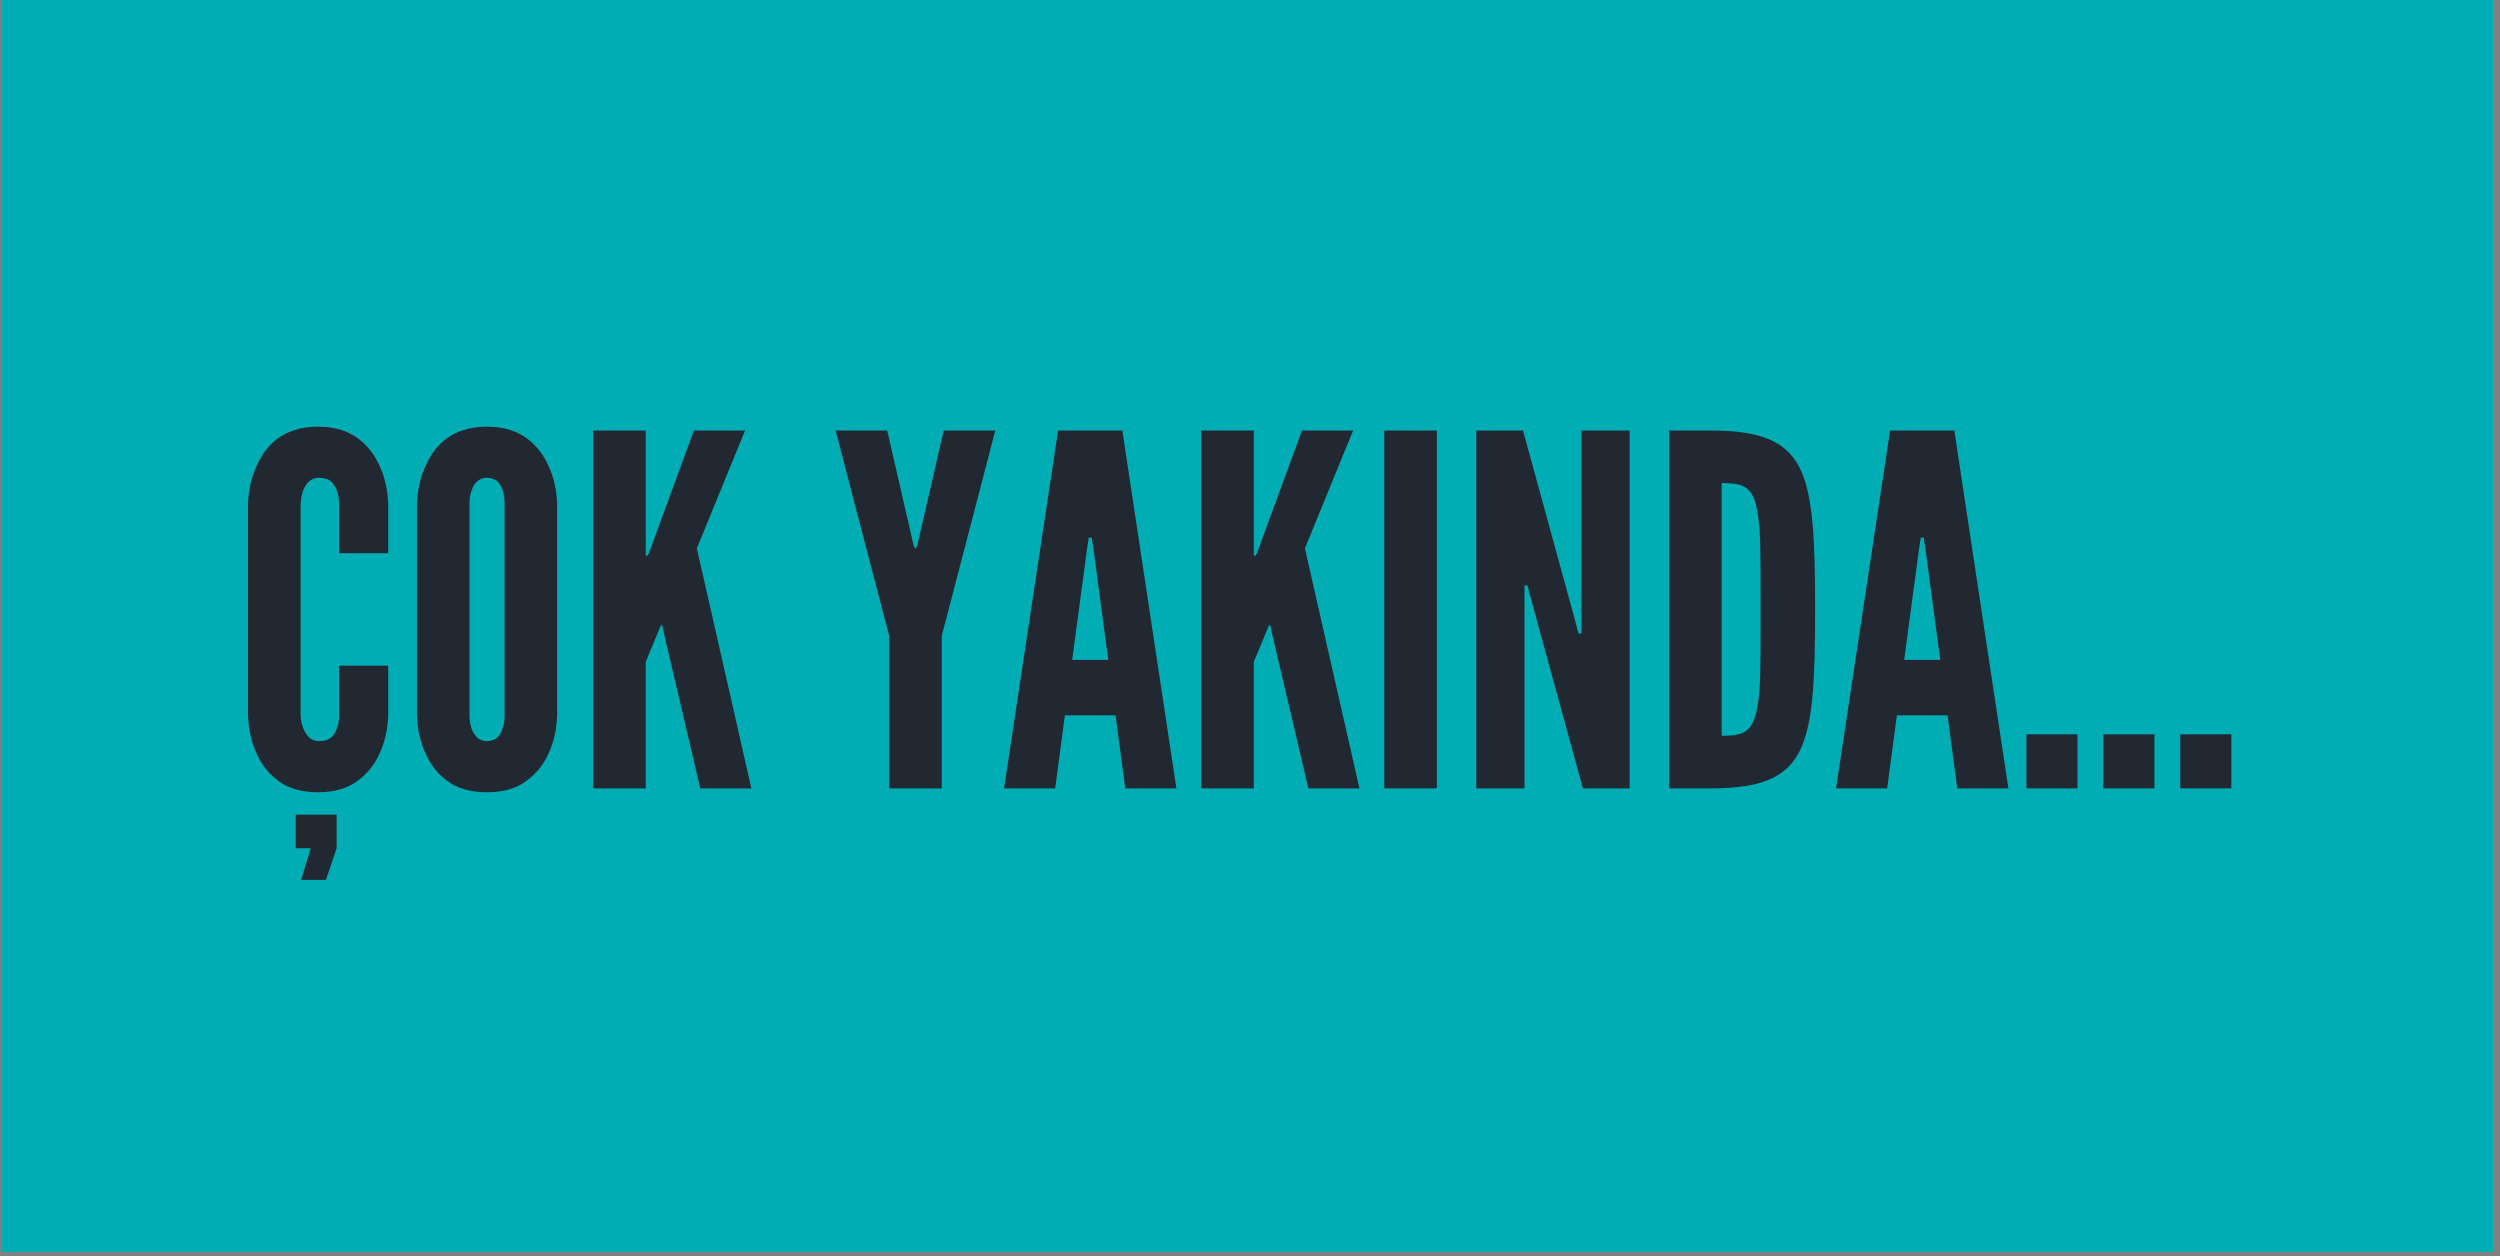 <svg xmlns="http://www.w3.org/2000/svg" xmlns:xlink="http://www.w3.org/1999/xlink" width="410" zoomAndPan="magnify" viewBox="0 0 307.5 154.5" height="206" preserveAspectRatio="xMidYMid meet" version="1.0"><rect x="0" y="0" width="307.5" height="154.5" fill="#808080" stroke="none"/><defs><g/><clipPath id="a2d5522f0d"><path d="M 0.246 0 L 306.754 0 L 306.754 154 L 0.246 154 Z M 0.246 0 " clip-rule="nonzero"/></clipPath></defs><g clip-path="url(#a2d5522f0d)"><path fill="#ffffff" d="M 0.246 0 L 307.254 0 L 307.254 160.992 L 0.246 160.992 Z M 0.246 0 " fill-opacity="1" fill-rule="nonzero"/><path fill="#ffffff" d="M 0.246 0 L 307.254 0 L 307.254 154.254 L 0.246 154.254 Z M 0.246 0 " fill-opacity="1" fill-rule="nonzero"/><path fill="#00adb5" d="M 0.246 0 L 307.254 0 L 307.254 154.254 L 0.246 154.254 Z M 0.246 0 " fill-opacity="1" fill-rule="nonzero"/></g><g fill="#222831" fill-opacity="1"><g transform="translate(28.528, 96.969)"><g><path d="M 19.223 -15.09 L 19.223 -9.043 C 19.16 -7.246 18.801 -5.629 18.145 -4.25 C 17.605 -3.055 16.766 -1.918 15.57 -1.02 C 14.371 -0.059 12.754 0.48 10.598 0.48 C 8.441 0.48 6.766 -0.059 5.57 -1.02 C 4.371 -1.918 3.594 -3.055 3.055 -4.25 C 2.395 -5.629 2.035 -7.246 1.977 -9.043 L 1.977 -34.969 C 2.035 -36.707 2.395 -38.324 3.055 -39.703 C 3.594 -40.898 4.371 -42.098 5.57 -42.996 C 6.766 -43.895 8.441 -44.492 10.598 -44.492 C 12.754 -44.492 14.371 -43.895 15.57 -42.996 C 16.766 -42.098 17.605 -40.898 18.145 -39.703 C 18.801 -38.324 19.16 -36.707 19.223 -34.969 L 19.223 -28.922 L 13.176 -28.922 L 13.176 -34.969 C 13.176 -36.168 12.875 -37.008 12.215 -37.727 C 11.918 -38.023 11.379 -38.203 10.719 -38.203 C 9.582 -38.203 9.043 -37.367 8.742 -36.586 C 8.562 -36.109 8.504 -35.57 8.441 -34.969 L 8.441 -9.043 C 8.504 -7.785 8.863 -6.945 9.461 -6.289 C 9.762 -5.988 10.18 -5.809 10.719 -5.809 C 12.098 -5.809 12.637 -6.527 12.934 -7.426 C 13.113 -7.844 13.176 -8.383 13.176 -9.043 L 13.176 -15.09 Z M 12.875 7.367 L 11.559 11.258 L 8.504 11.258 L 9.699 7.367 L 7.844 7.367 L 7.844 3.234 L 12.875 3.234 Z M 12.875 7.367 "/></g></g></g><g fill="#222831" fill-opacity="1"><g transform="translate(49.307, 96.969)"><g><path d="M 19.223 -9.043 C 19.16 -7.246 18.801 -5.629 18.145 -4.25 C 17.605 -3.055 16.766 -1.918 15.57 -1.02 C 14.371 -0.059 12.754 0.48 10.598 0.48 C 8.441 0.48 6.766 -0.059 5.57 -1.02 C 4.371 -1.918 3.594 -3.055 3.055 -4.25 C 2.395 -5.629 2.035 -7.246 1.977 -9.043 L 1.977 -34.969 C 2.035 -36.707 2.395 -38.324 3.055 -39.703 C 3.594 -40.898 4.371 -42.098 5.57 -42.996 C 6.766 -43.895 8.441 -44.492 10.598 -44.492 C 12.754 -44.492 14.371 -43.895 15.57 -42.996 C 16.766 -42.098 17.605 -40.898 18.145 -39.703 C 18.801 -38.324 19.16 -36.707 19.223 -34.969 Z M 12.754 -34.969 C 12.754 -36.168 12.516 -37.008 11.918 -37.727 C 11.617 -38.023 11.137 -38.203 10.598 -38.203 C 9.461 -38.203 8.922 -37.367 8.684 -36.586 C 8.504 -36.109 8.441 -35.57 8.441 -34.969 L 8.441 -9.043 C 8.441 -7.785 8.742 -6.945 9.34 -6.289 C 9.641 -5.988 10.059 -5.809 10.598 -5.809 C 11.738 -5.809 12.277 -6.527 12.516 -7.426 C 12.695 -7.844 12.754 -8.383 12.754 -9.043 Z M 12.754 -34.969 "/></g></g></g><g fill="#222831" fill-opacity="1"><g transform="translate(70.564, 96.969)"><g><path d="M 8.863 -44.012 L 8.863 -28.625 L 9.102 -28.625 L 9.402 -29.344 L 14.789 -44.012 L 21.078 -44.012 L 15.148 -29.52 L 21.855 0 L 15.57 0 L 11.078 -19.16 L 10.898 -20.059 L 10.719 -20.059 L 10.359 -19.16 L 8.863 -15.57 L 8.863 0 L 2.395 0 L 2.395 -44.012 Z M 8.863 -44.012 "/></g></g></g><g fill="#222831" fill-opacity="1"><g transform="translate(93.079, 96.969)"><g/></g></g><g fill="#222831" fill-opacity="1"><g transform="translate(102.361, 96.969)"><g><path d="M 10 -29.941 L 10.18 -29.52 L 10.301 -29.52 L 10.48 -29.941 L 13.711 -44.012 L 20.059 -44.012 L 13.473 -18.742 L 13.473 0 L 7.008 0 L 7.008 -18.742 L 0.418 -44.012 L 6.766 -44.012 Z M 10 -29.941 "/></g></g></g><g fill="#222831" fill-opacity="1"><g transform="translate(122.9, 96.969)"><g><path d="M 0.598 0 L 7.246 -44.012 L 15.148 -44.012 L 21.797 0 L 15.508 0 L 14.312 -8.98 L 8.082 -8.98 L 6.887 0 Z M 11.559 -29.699 L 11.379 -30.84 L 11.02 -30.84 L 10.84 -29.699 L 8.98 -15.809 L 13.414 -15.809 Z M 11.559 -29.699 "/></g></g></g><g fill="#222831" fill-opacity="1"><g transform="translate(145.355, 96.969)"><g><path d="M 8.863 -44.012 L 8.863 -28.625 L 9.102 -28.625 L 9.402 -29.344 L 14.789 -44.012 L 21.078 -44.012 L 15.148 -29.52 L 21.855 0 L 15.57 0 L 11.078 -19.16 L 10.898 -20.059 L 10.719 -20.059 L 10.359 -19.16 L 8.863 -15.57 L 8.863 0 L 2.395 0 L 2.395 -44.012 Z M 8.863 -44.012 "/></g></g></g><g fill="#222831" fill-opacity="1"><g transform="translate(167.87, 96.969)"><g><path d="M 2.395 -44.012 L 8.863 -44.012 L 8.863 0 L 2.395 0 Z M 2.395 -44.012 "/></g></g></g><g fill="#222831" fill-opacity="1"><g transform="translate(179.187, 96.969)"><g><path d="M 9.223 -22.934 L 8.684 -24.969 L 8.324 -24.969 L 8.324 0 L 2.395 0 L 2.395 -44.012 L 8.145 -44.012 L 14.43 -21.078 L 14.969 -19.043 L 15.328 -19.043 L 15.328 -44.012 L 21.258 -44.012 L 21.258 0 L 15.508 0 Z M 9.223 -22.934 "/></g></g></g><g fill="#222831" fill-opacity="1"><g transform="translate(202.9, 96.969)"><g><path d="M 2.395 0 L 2.395 -44.012 L 7.484 -44.012 C 13.473 -44.012 16.707 -42.816 18.445 -39.461 C 20.121 -36.109 20.359 -30.598 20.359 -21.977 C 20.359 -13.352 20.121 -7.906 18.445 -4.551 C 16.707 -1.199 13.473 0 7.484 0 Z M 8.863 -6.469 C 11.078 -6.469 12.336 -6.707 12.996 -8.863 C 13.293 -9.879 13.531 -11.438 13.594 -13.531 C 13.652 -15.629 13.652 -18.445 13.652 -22.035 C 13.652 -25.629 13.652 -28.445 13.594 -30.539 C 13.531 -32.574 13.293 -34.133 12.996 -35.211 C 12.336 -37.305 11.078 -37.547 8.863 -37.547 Z M 8.863 -6.469 "/></g></g></g><g fill="#222831" fill-opacity="1"><g transform="translate(225.235, 96.969)"><g><path d="M 0.598 0 L 7.246 -44.012 L 15.148 -44.012 L 21.797 0 L 15.508 0 L 14.312 -8.98 L 8.082 -8.98 L 6.887 0 Z M 11.559 -29.699 L 11.379 -30.84 L 11.02 -30.84 L 10.84 -29.699 L 8.98 -15.809 L 13.414 -15.809 Z M 11.559 -29.699 "/></g></g></g><g fill="#222831" fill-opacity="1"><g transform="translate(247.69, 96.969)"><g><path d="M 1.559 -6.648 L 7.844 -6.648 L 7.844 0 L 1.559 0 Z M 1.559 -6.648 "/></g></g></g><g fill="#222831" fill-opacity="1"><g transform="translate(257.151, 96.969)"><g><path d="M 1.559 -6.648 L 7.844 -6.648 L 7.844 0 L 1.559 0 Z M 1.559 -6.648 "/></g></g></g><g fill="#222831" fill-opacity="1"><g transform="translate(266.612, 96.969)"><g><path d="M 1.559 -6.648 L 7.844 -6.648 L 7.844 0 L 1.559 0 Z M 1.559 -6.648 "/></g></g></g></svg>